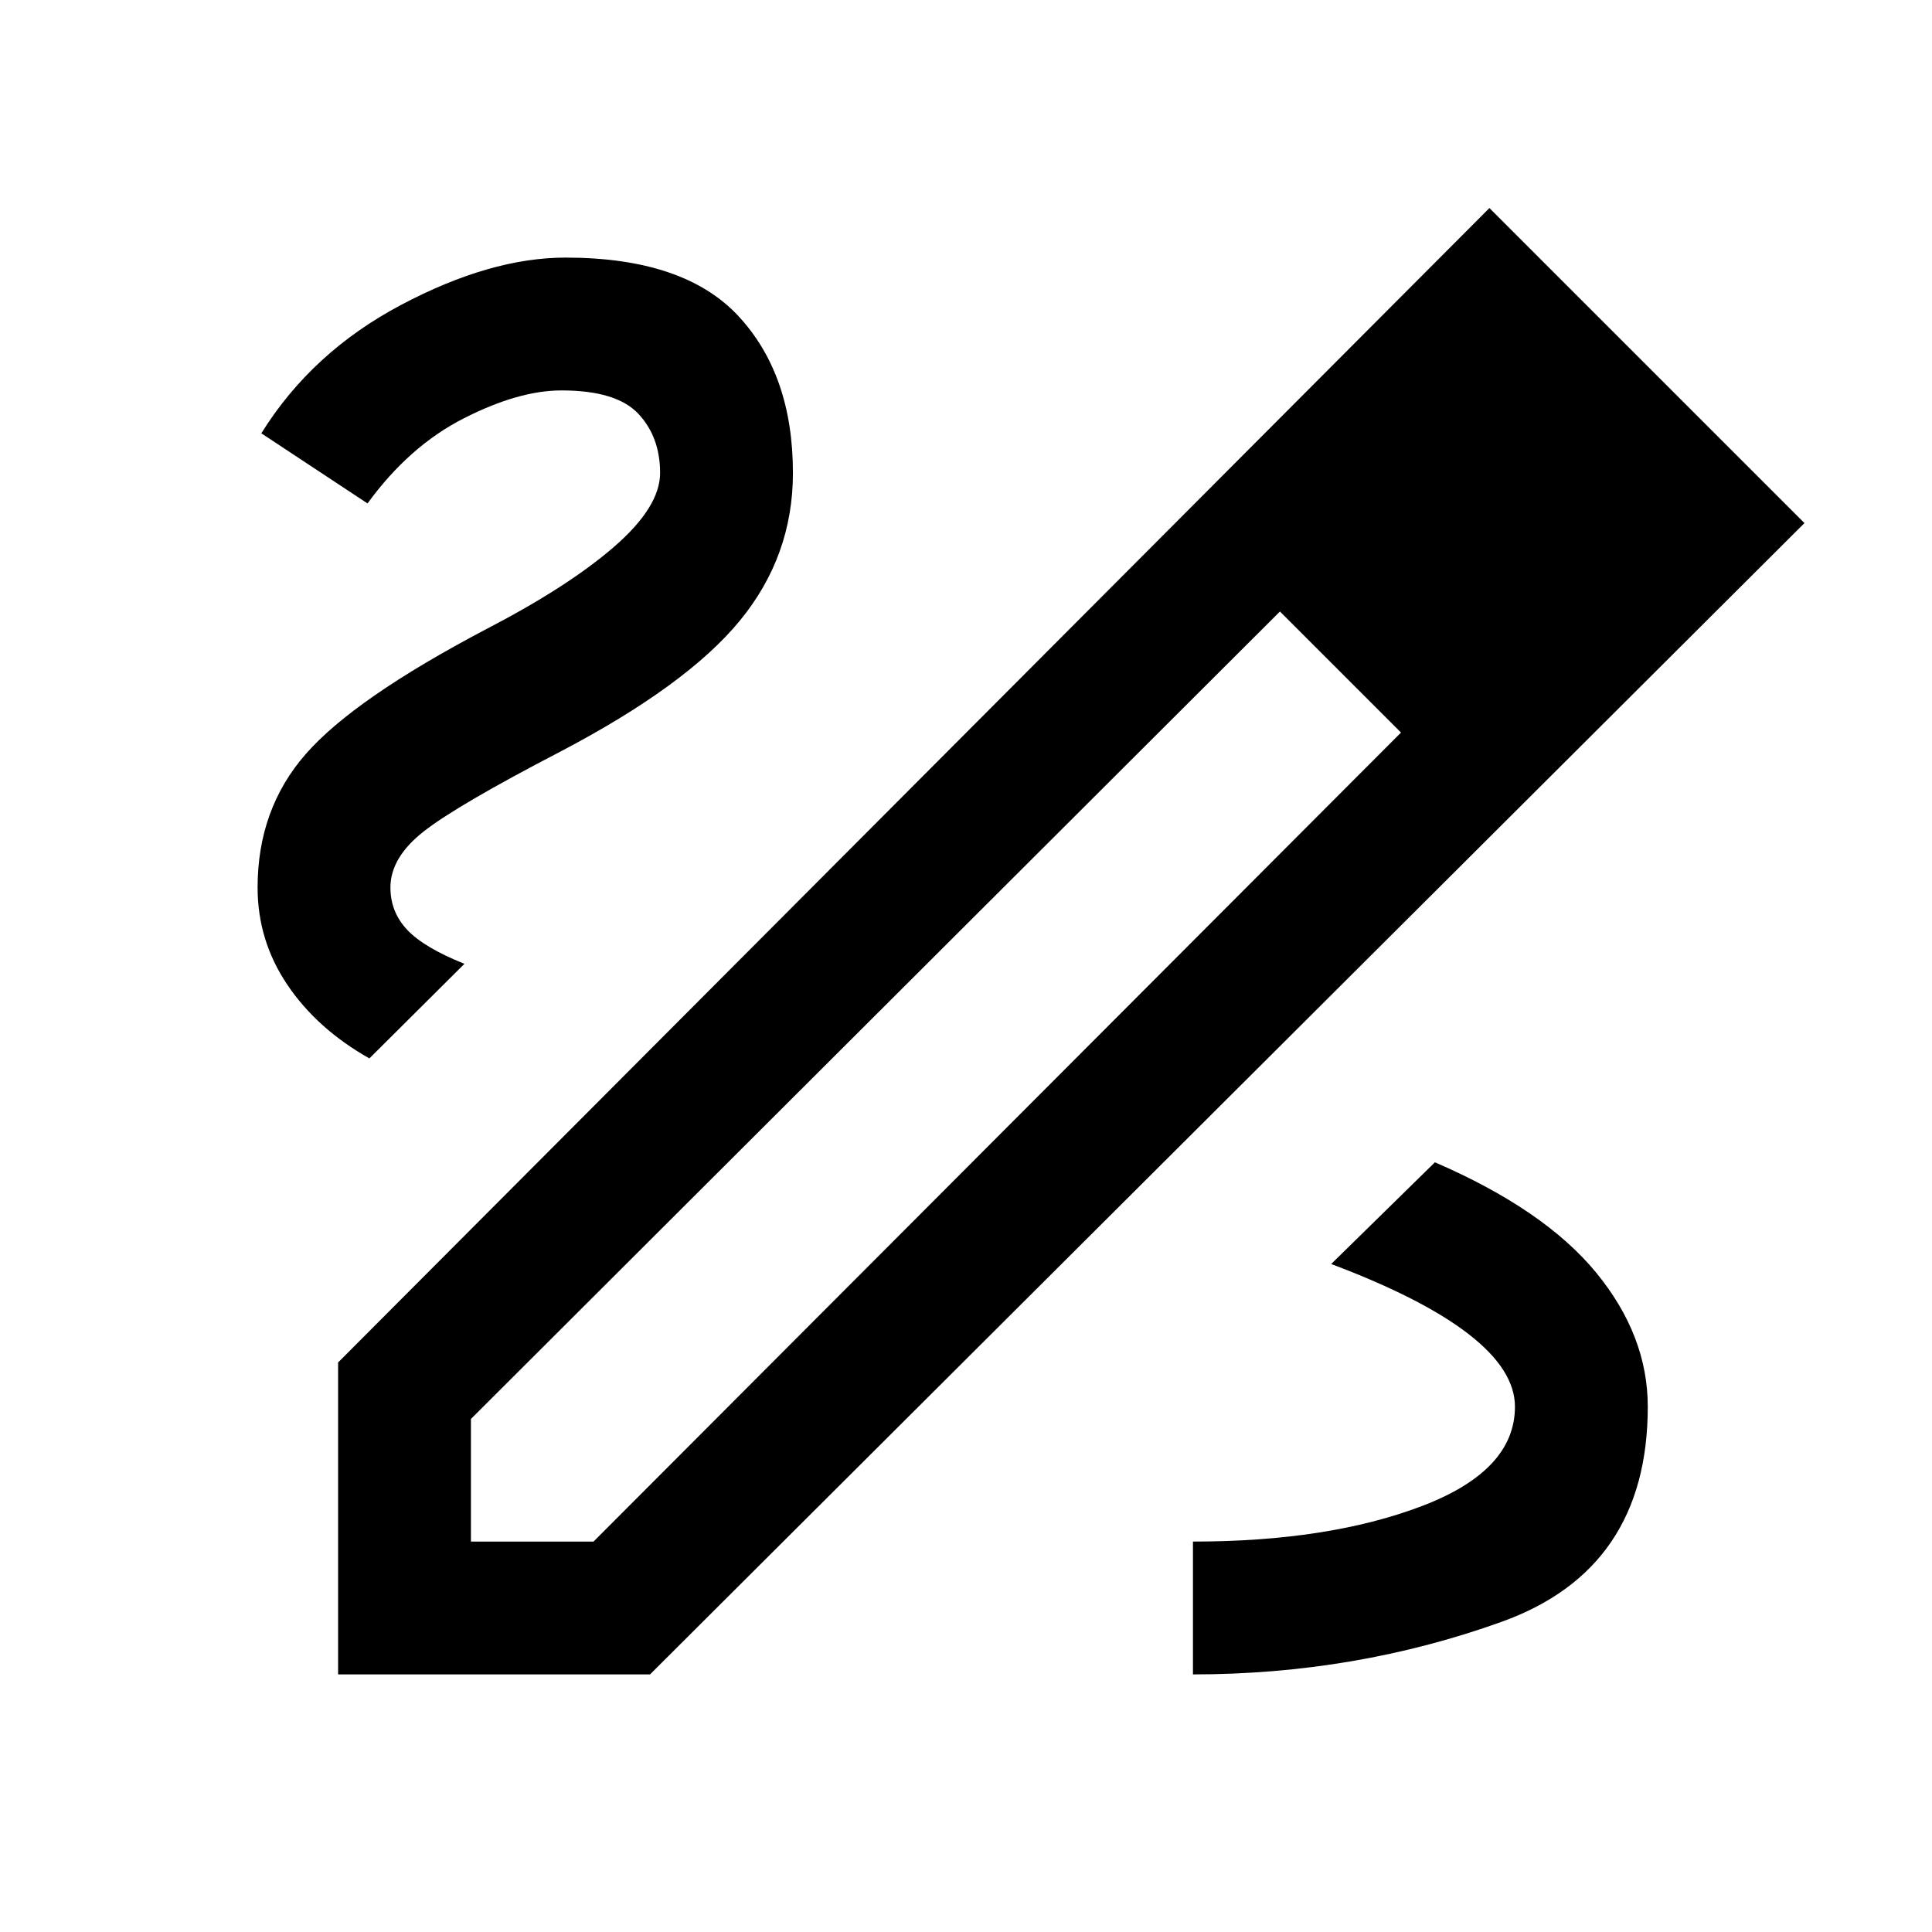 <svg xmlns="http://www.w3.org/2000/svg" height="24" viewBox="0 -960 960 960" width="24"><path d="M168-128v-155l572.08-573.62 156.54 156.54L323-128H168Zm66-66h60.92l401.23-402-30.07-30.08L636-656.15 234-254.92V-194Zm568-505.85L739.85-762 802-699.85Zm-135.92 73.77L636-656.15 696.15-596l-30.07-30.08ZM818.77-261q0-35.46-25.73-66.73Q767.31-359 713-382.46l-51.54 50.54q45.39 17.07 68.35 34.88 22.96 17.81 22.96 36.04 0 31.77-46.31 49.38Q660.15-194 592.77-194v66q80.69 0 153.35-26.12 72.65-26.11 72.65-106.88ZM183.54-434.08l47.23-47q-20.15-8.07-28.46-16.92-8.31-8.85-8.31-21 0-14.92 16.62-27.92 16.61-13 67.69-39.54 62.84-32.92 89.27-65.08Q394-683.69 394-725q0-48.69-27-77.85Q340-832 281-832q-37.31 0-81.69 23.5-44.39 23.5-69.46 63.81l52.77 34.84q20.69-28.46 47.88-42.3Q257.69-766 279-766q27.23 0 38.12 11.54Q328-742.92 328-725q0 16.92-23 36.81-23 19.88-63.54 40.88-65.31 34.39-89.38 61.81Q128-558.08 128-519q0 26.38 14.77 48.31 14.77 21.92 40.77 36.61Z"/></svg>